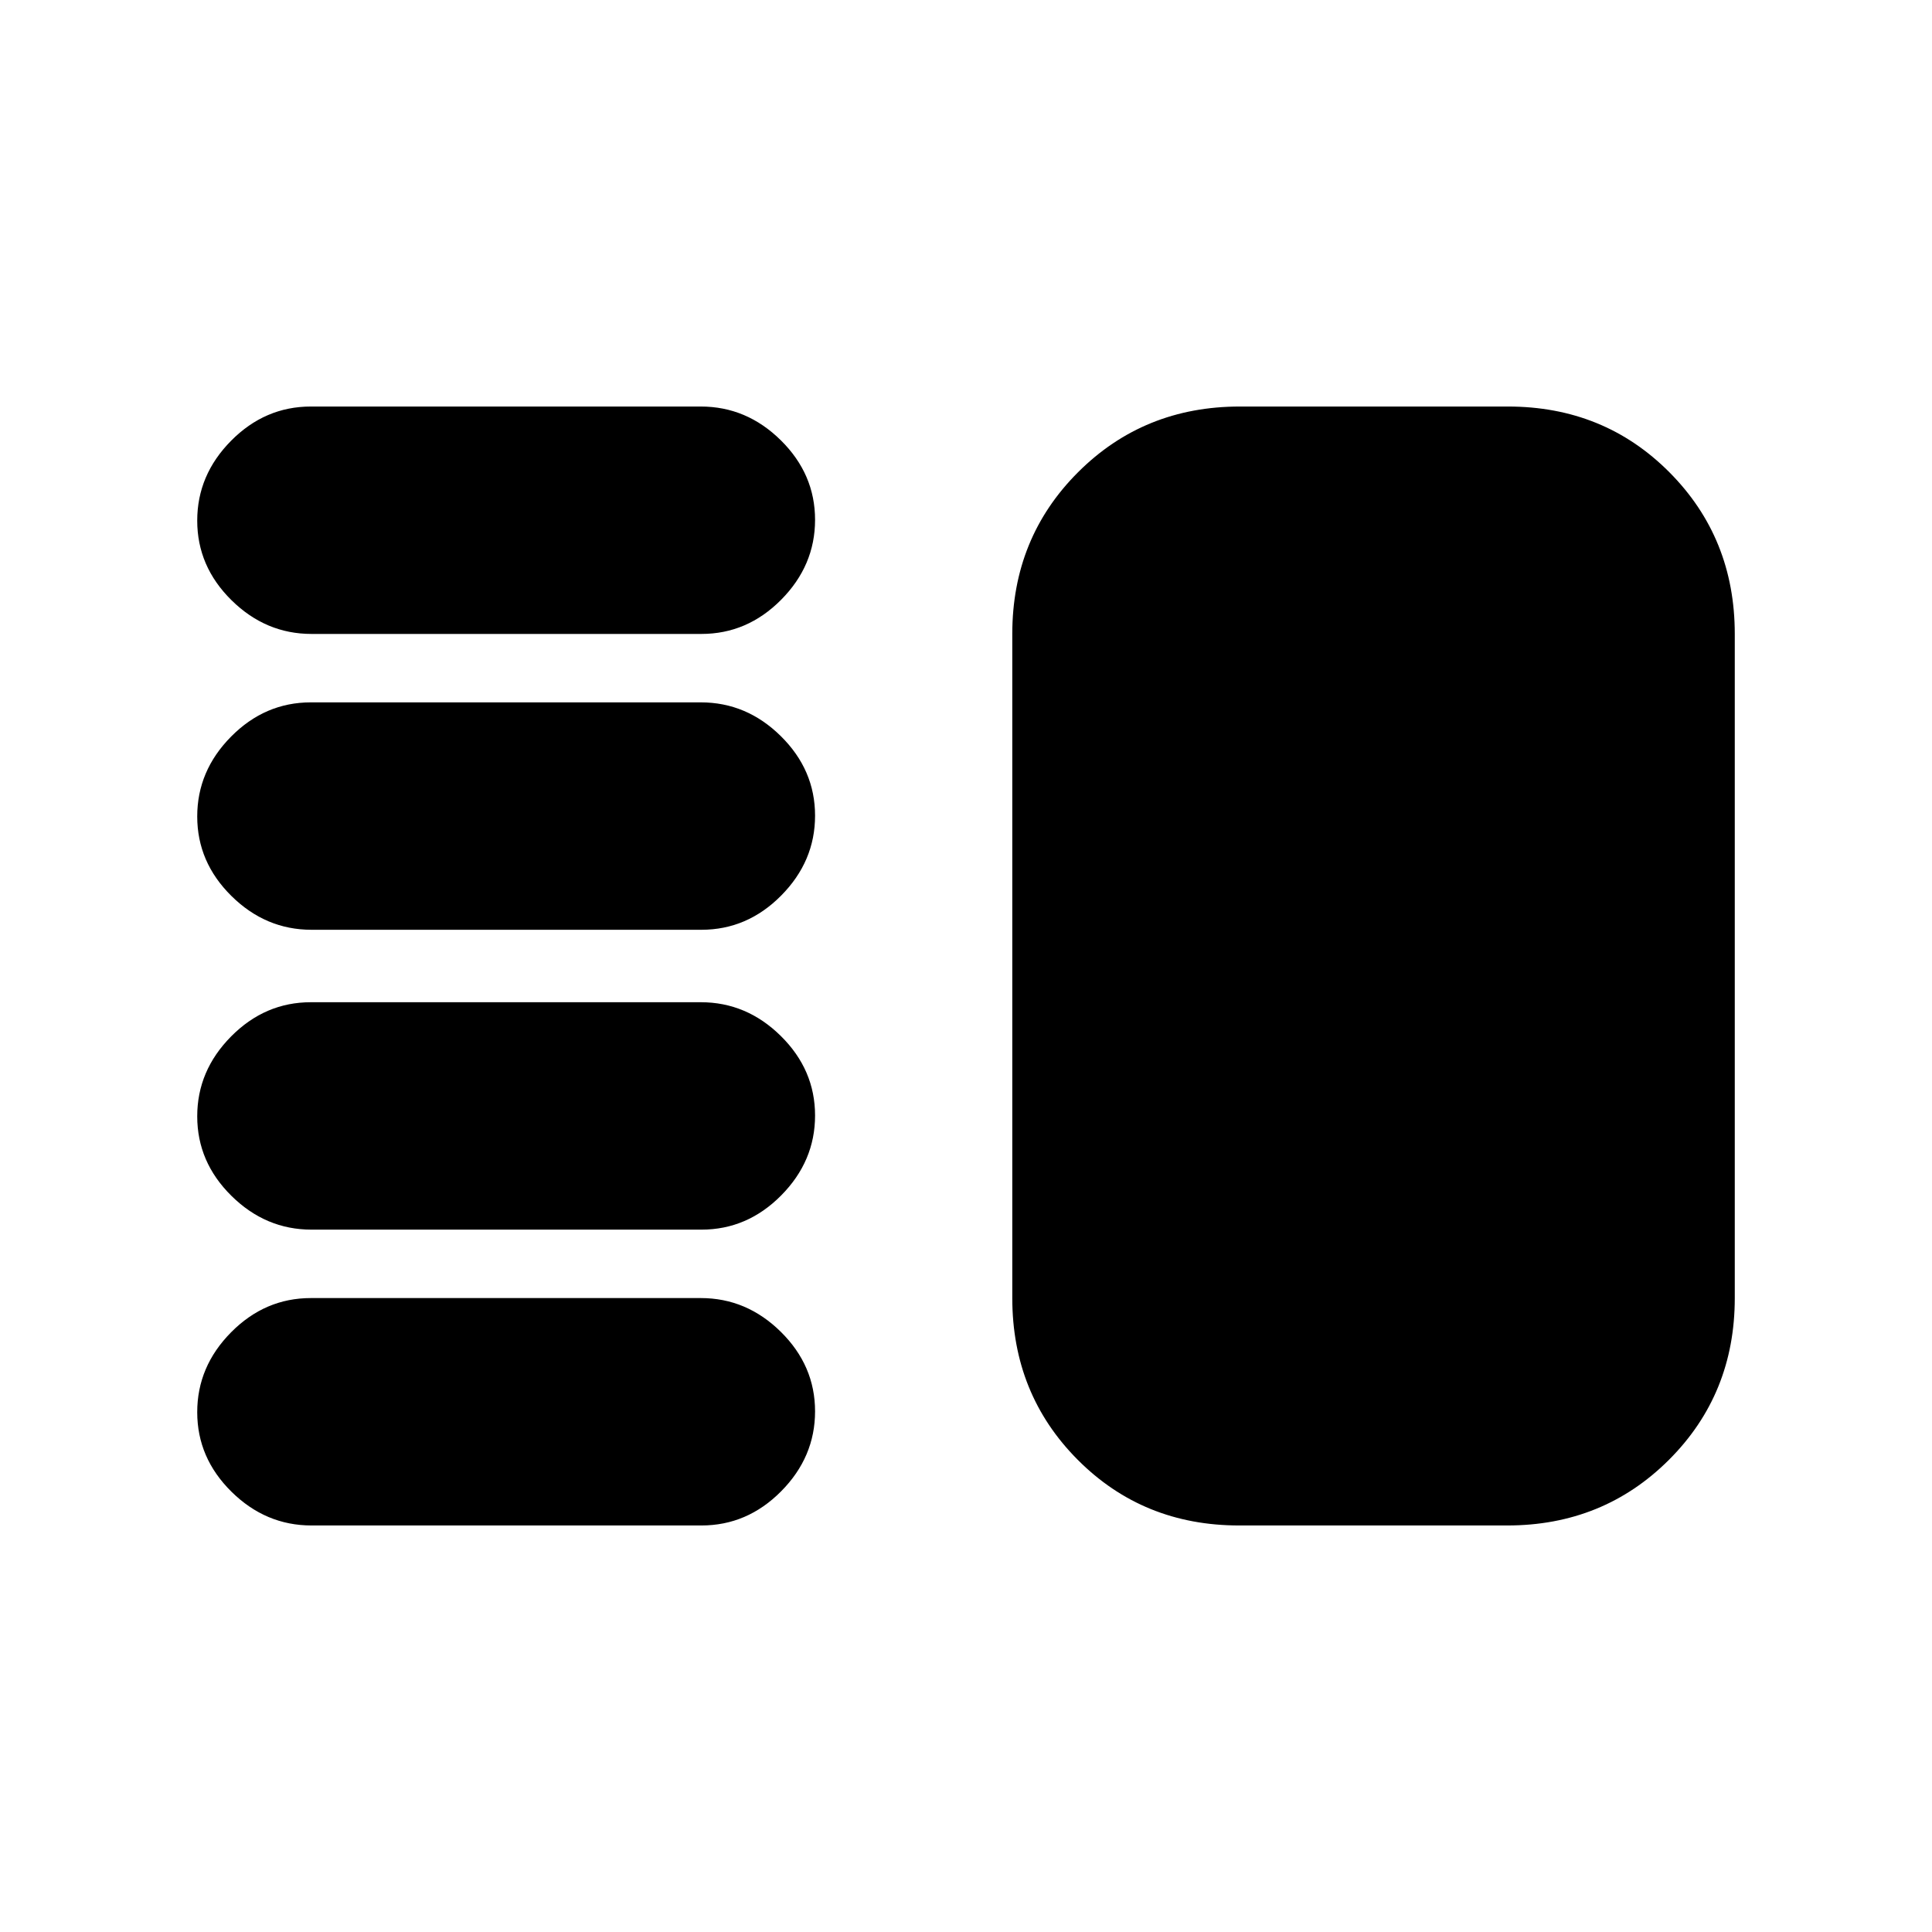 <svg xmlns="http://www.w3.org/2000/svg" height="20" viewBox="0 -960 960 960" width="20"><path d="M154.78-349Q132-349 115-365.79t-17-39.5Q98-428 114.84-445t39.62-17h193.76Q371-462 388-445.21t17 39.5Q405-383 388.16-366t-39.62 17H154.78Zm0 147Q132-202 115-218.79t-17-39.5Q98-281 114.84-298t39.62-17h193.76Q371-315 388-298.21t17 39.5Q405-236 388.16-219t-39.62 17H154.78Zm0-296Q132-498 115-514.79t-17-39.5Q98-577 114.84-594t39.62-17h193.76Q371-611 388-594.21t17 39.5Q405-532 388.16-515t-39.62 17H154.78Zm0-147Q132-645 115-661.79t-17-39.5Q98-724 114.84-741t39.62-17h193.76Q371-758 388-741.21t17 39.5Q405-679 388.16-662t-39.62 17H154.78Zm460.96 443q-47.74 0-80.24-32.65Q503-267.3 503-315v-330q0-47.7 32.68-80.35Q568.35-758 616.09-758h133.17q47.74 0 80.24 32.65Q862-692.7 862-645v330q0 47.7-32.68 80.35Q796.65-202 748.91-202H615.74Z"/></svg>
